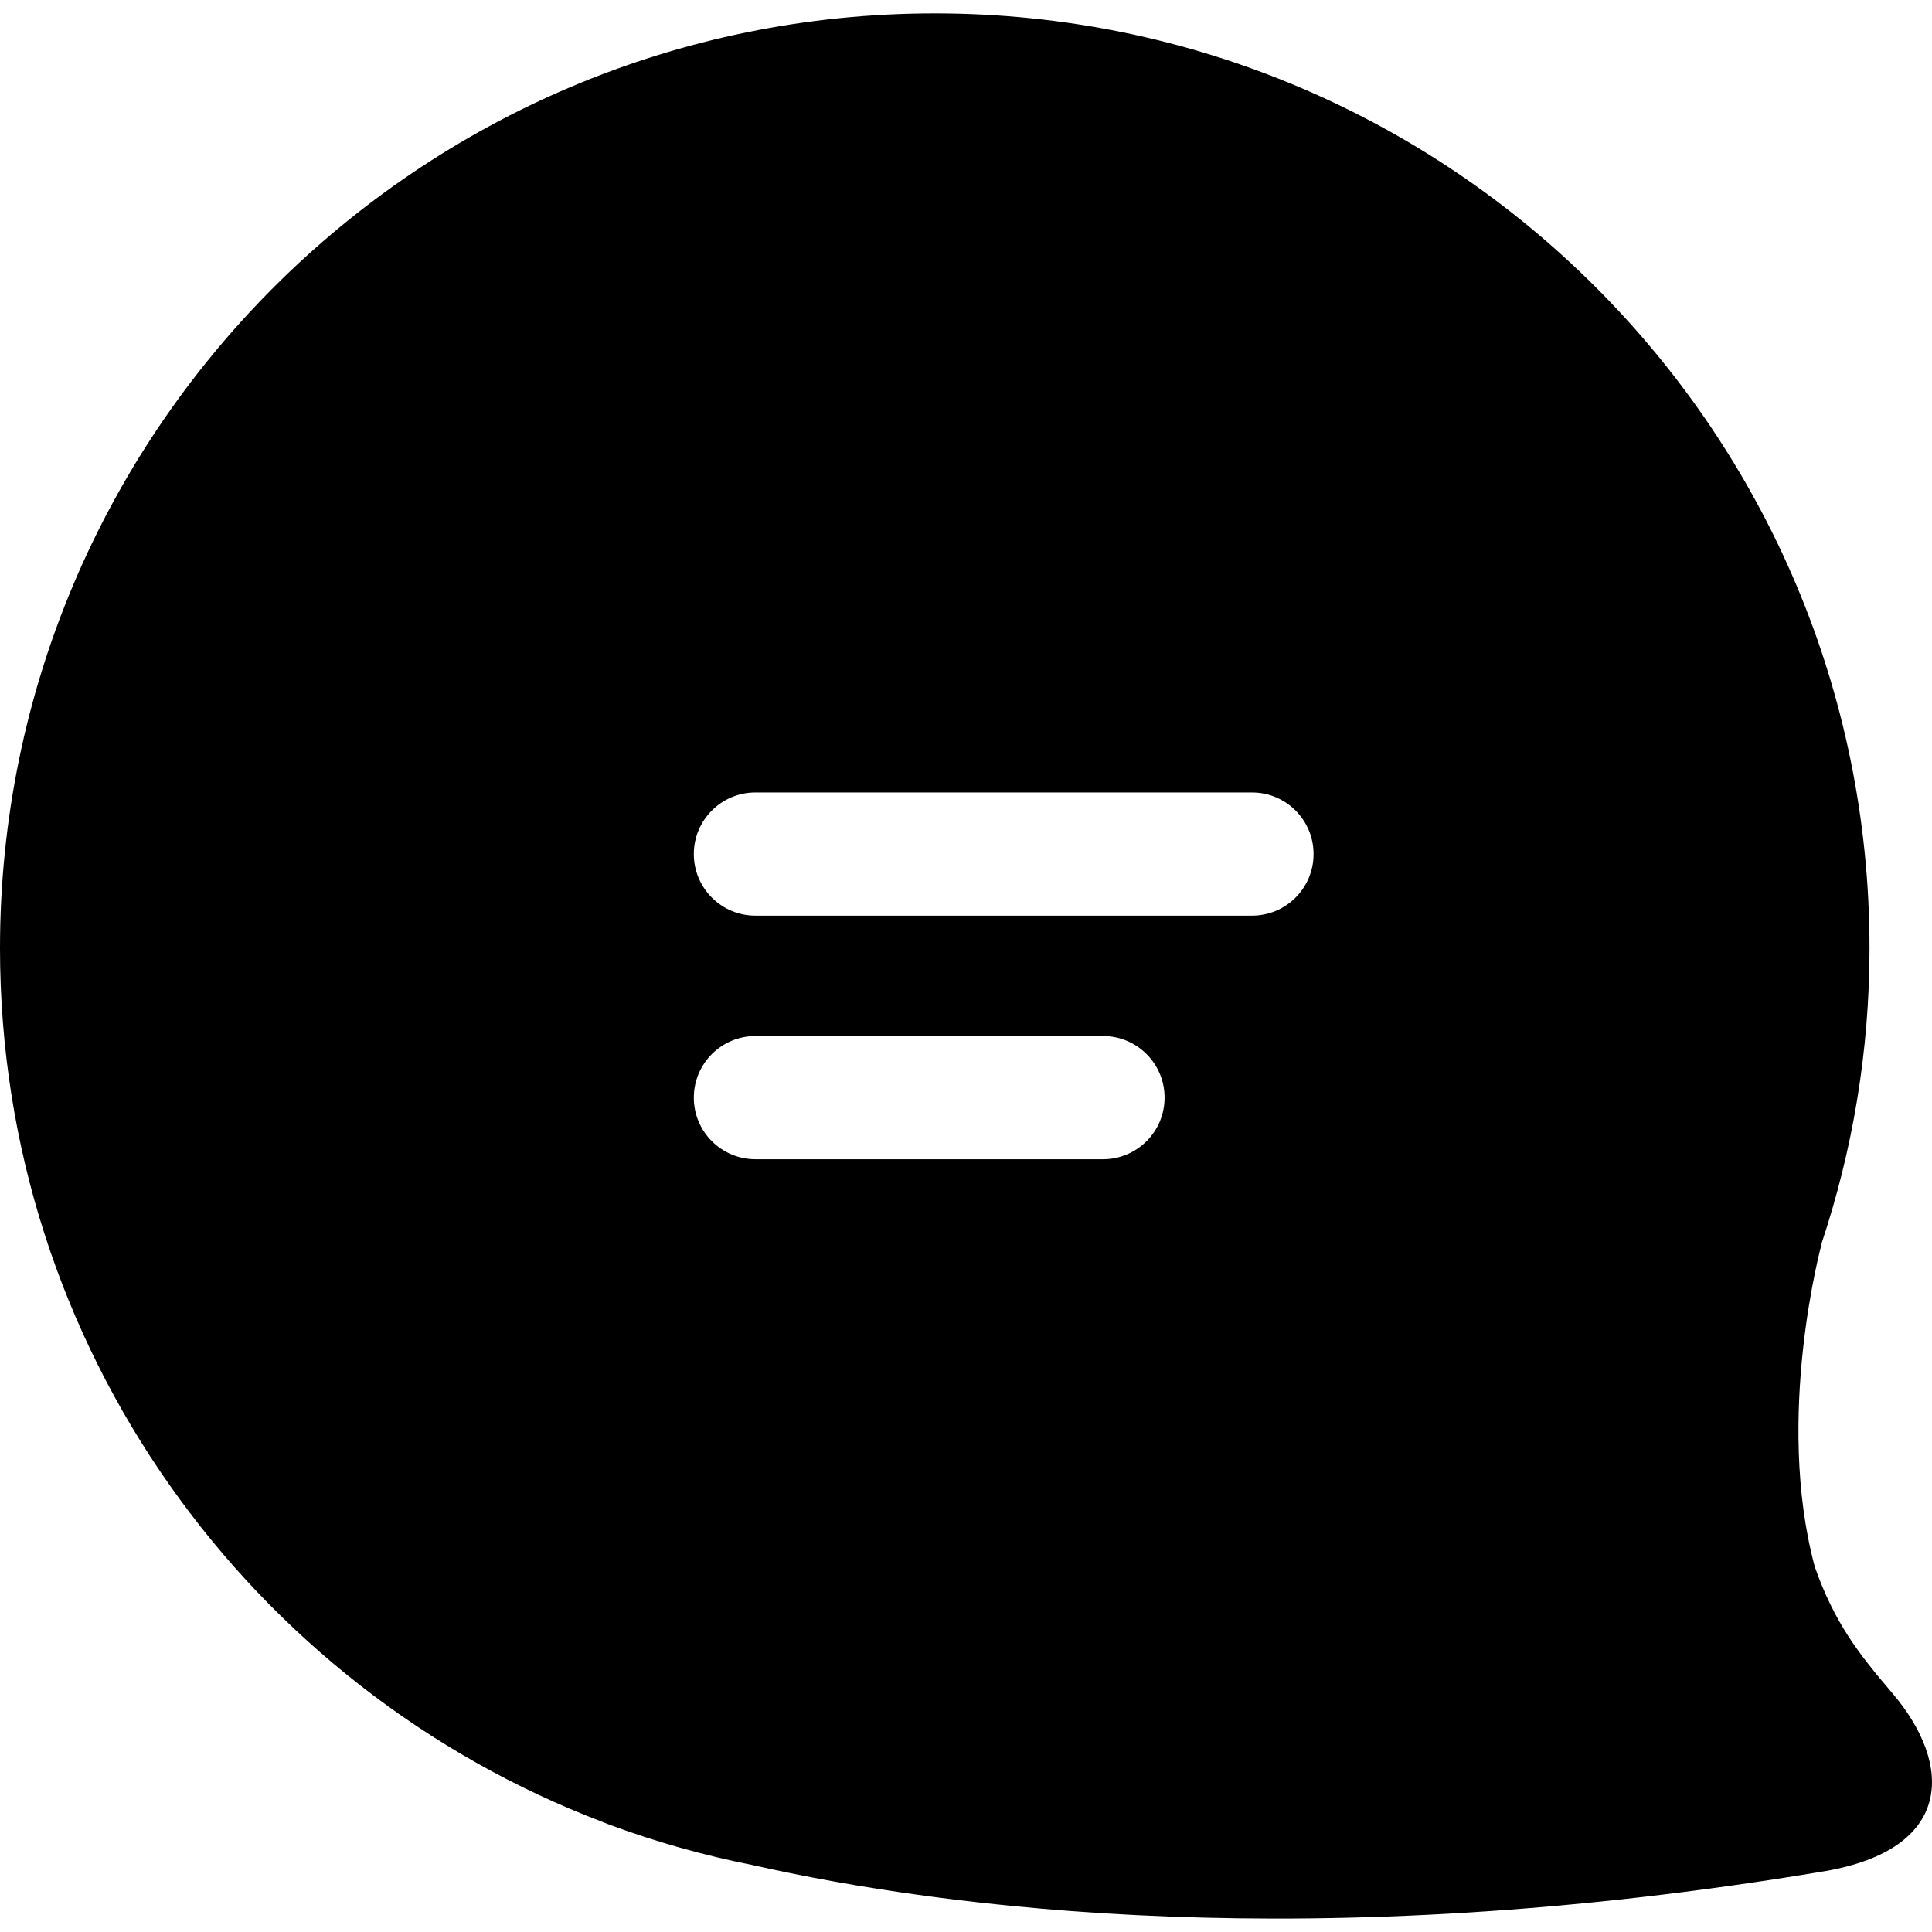 <svg xmlns="http://www.w3.org/2000/svg" xmlns:xlink="http://www.w3.org/1999/xlink" version="1.1" id="Your_Icon" x="0px" y="0px" width="100px" height="100px" viewBox="0 0 100 100" enable-background="new 0 0 100 100" xml:space="preserve">
<path d="M97.925,87.61c-1.718-2.011-2.979-3.625-3.991-6.511c-2.095-7.791,0.355-16.72,0.355-16.72l-0.014,0.009  c1.607-4.813,2.491-9.957,2.491-15.311c0-26.723-21.665-48.384-48.383-48.384C21.665,0.694,0,22.355,0,49.078  c0,20.68,12.981,38.32,31.232,45.243l-0.009,0.001c0,0,0.114,0.046,0.322,0.123c2.392,0.888,4.874,1.59,7.428,2.094  c9.888,2.23,28.944,4.76,55.475,0.314C101.04,95.723,101.165,91.405,97.925,87.61z M57.091,60.002H39.1  c-1.761,0-3.188-1.428-3.188-3.189c0-1.761,1.428-3.188,3.188-3.188h17.991c1.762,0,3.188,1.427,3.188,3.188  C60.279,58.574,58.853,60.002,57.091,60.002z M64.802,47.394H39.1c-1.761,0-3.188-1.427-3.188-3.188  c0-1.761,1.428-3.188,3.188-3.188h25.702c1.762,0,3.188,1.428,3.188,3.188C67.99,45.967,66.563,47.394,64.802,47.394z"/>
</svg>